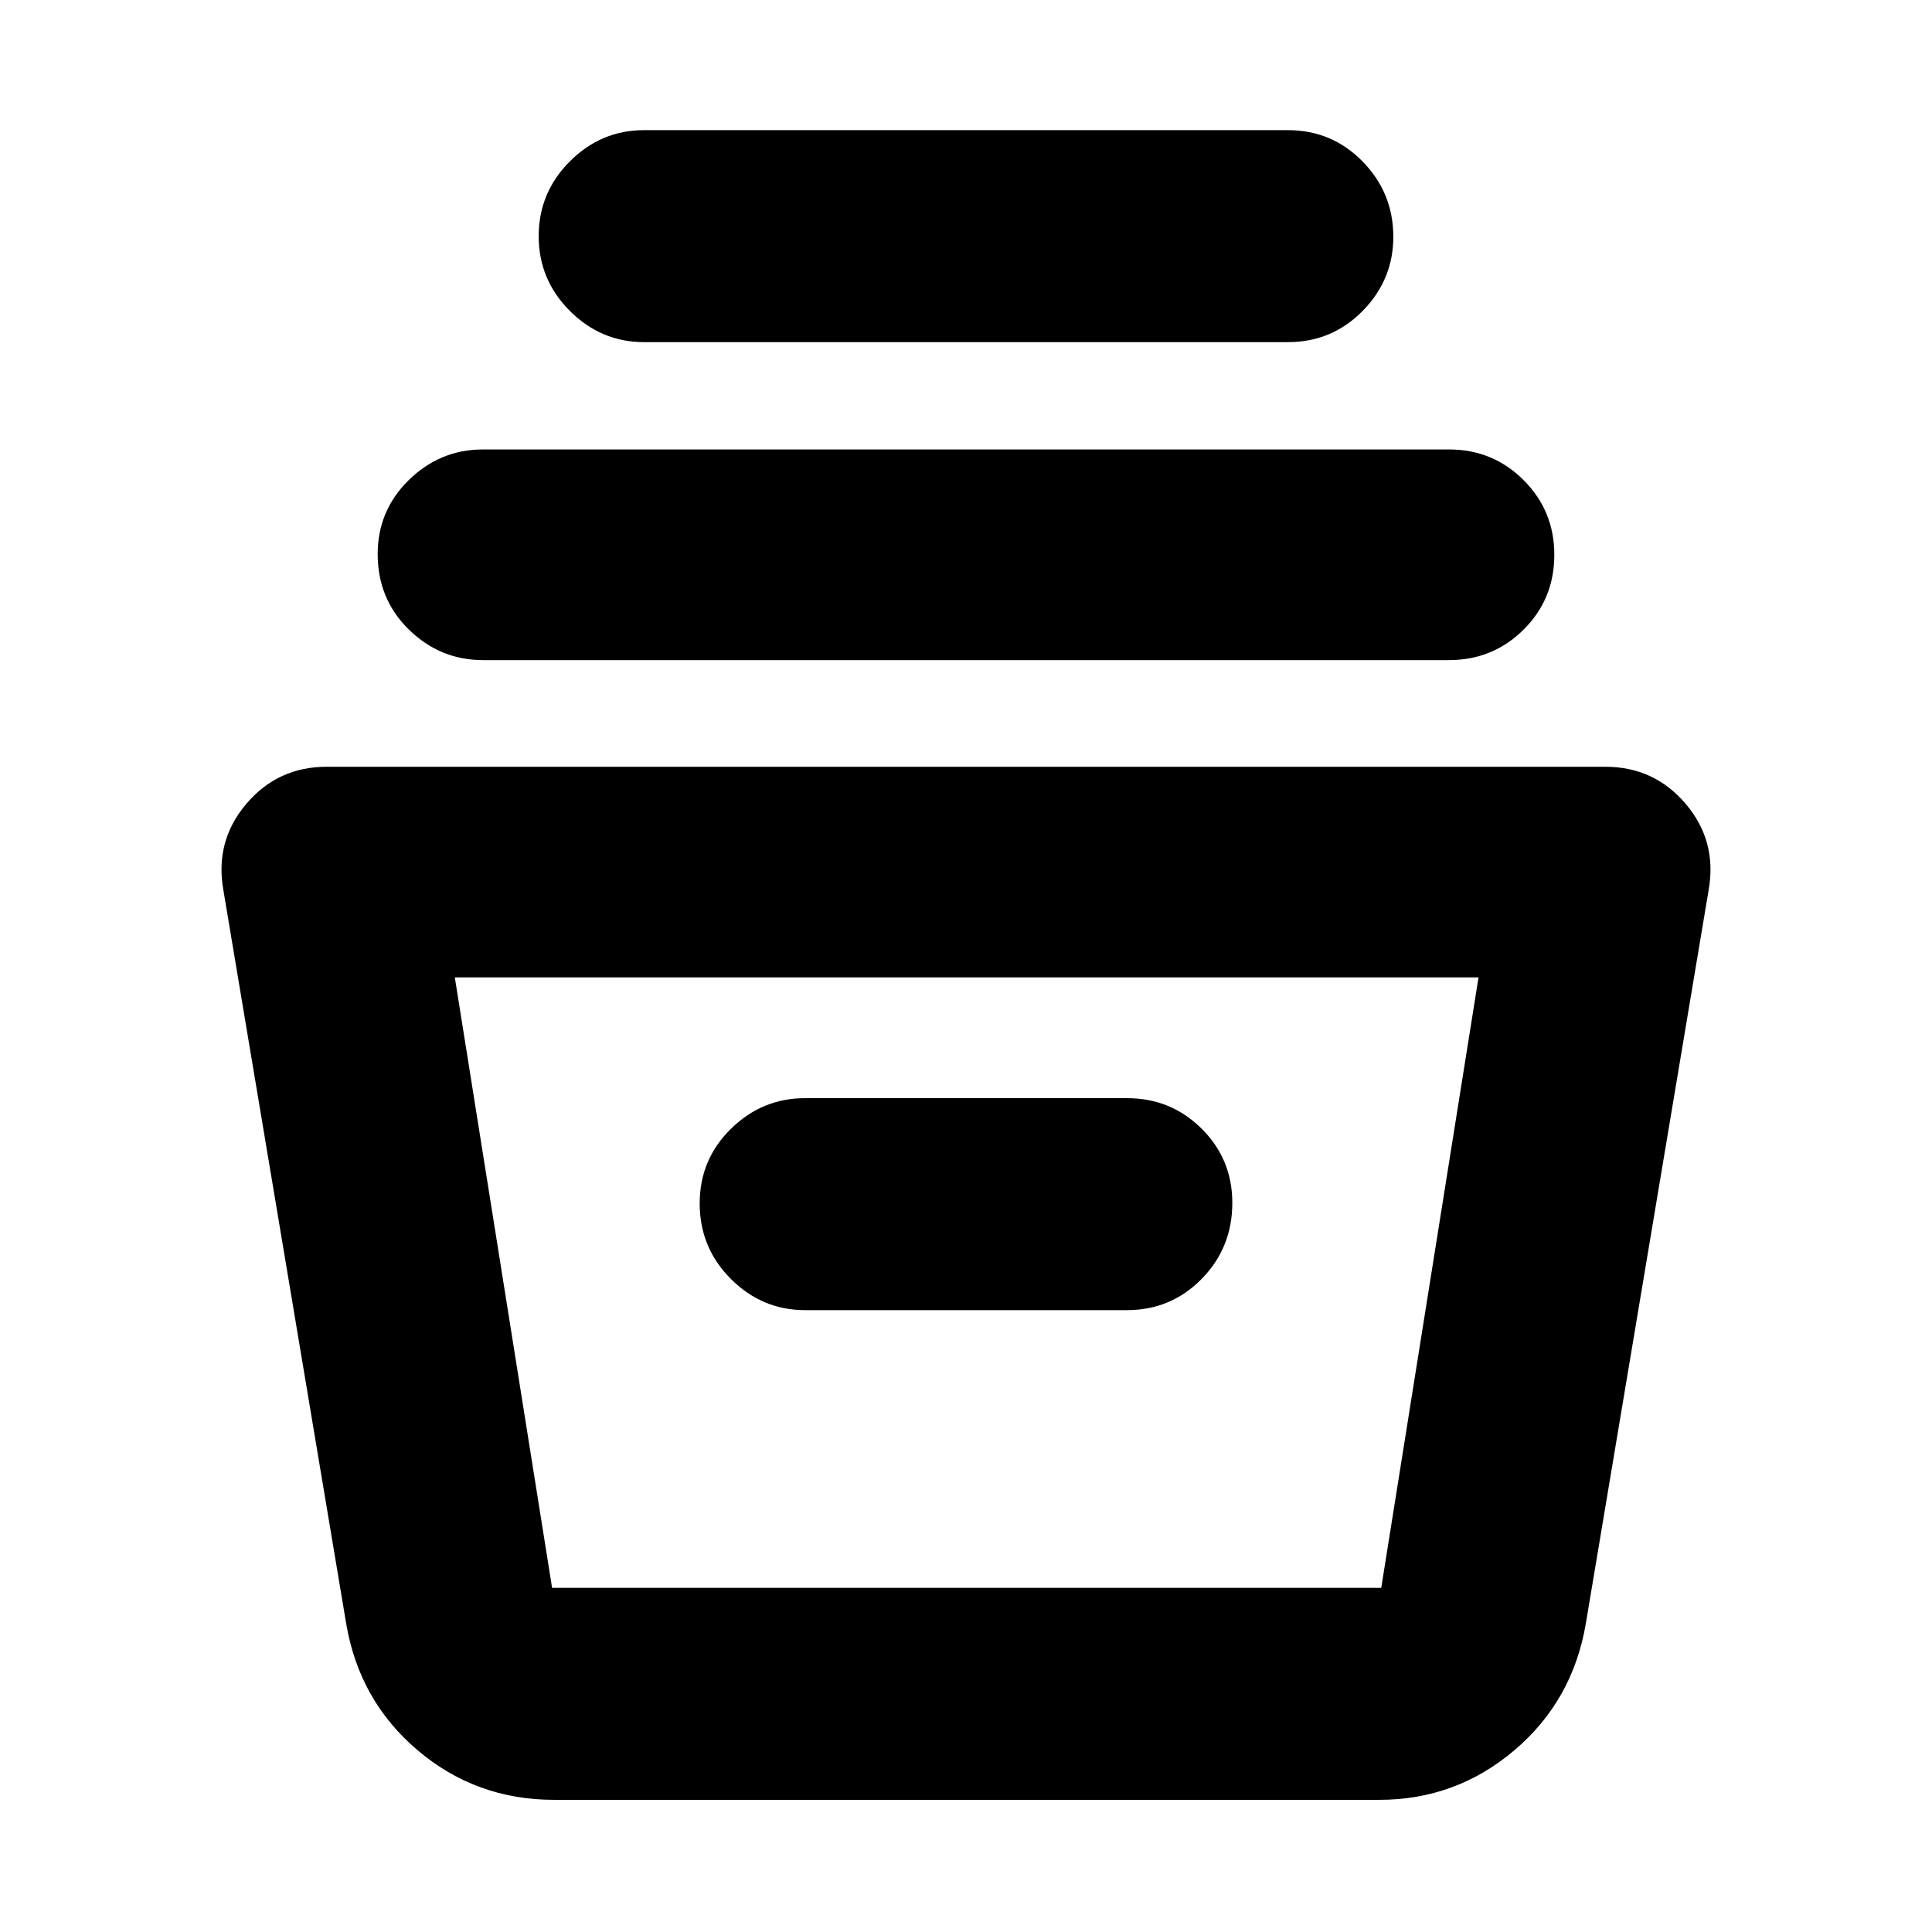 <svg xmlns="http://www.w3.org/2000/svg" height="40" viewBox="0 -960 960 960" width="40"><path d="M275.33-65.67q-38.77 0-67.8-24.62-29.04-24.62-35.53-63.04l-61-364.34q-4.33-24.33 11.33-42.83 15.65-18.5 40-18.5h635.34q24.35 0 40 18.5Q853.33-542 849-517.67l-61 364.34q-6.49 38.42-35.53 63.04-29.03 24.62-67.14 24.62h-410ZM226-474.33 274.33-171h412l48.34-303.33H226ZM400-309h160q21.83 0 37.08-15.5t15.25-37.83q0-21.67-15.25-36.84-15.25-15.16-37.08-15.16H400q-21.33 0-36.83 15.25T347.67-362q0 22 15.5 37.5T400-309ZM240-632q-21.33 0-36.83-15.17-15.5-15.16-15.5-37.5 0-21.66 15.5-36.83 15.5-15.17 36.83-15.17h480q21.83 0 37.08 15.25t15.25 37.09q0 22-15.25 37.16Q741.83-632 720-632H240Zm80-158q-21.33 0-36.83-15.5t-15.5-37.17q0-21.66 15.5-37.16 15.5-15.5 36.83-15.5h320q21.83 0 37.08 15.58t15.25 37.42q0 21.33-15.25 36.83T640-790H320Zm-25.67 619h412-412Z"/></svg>